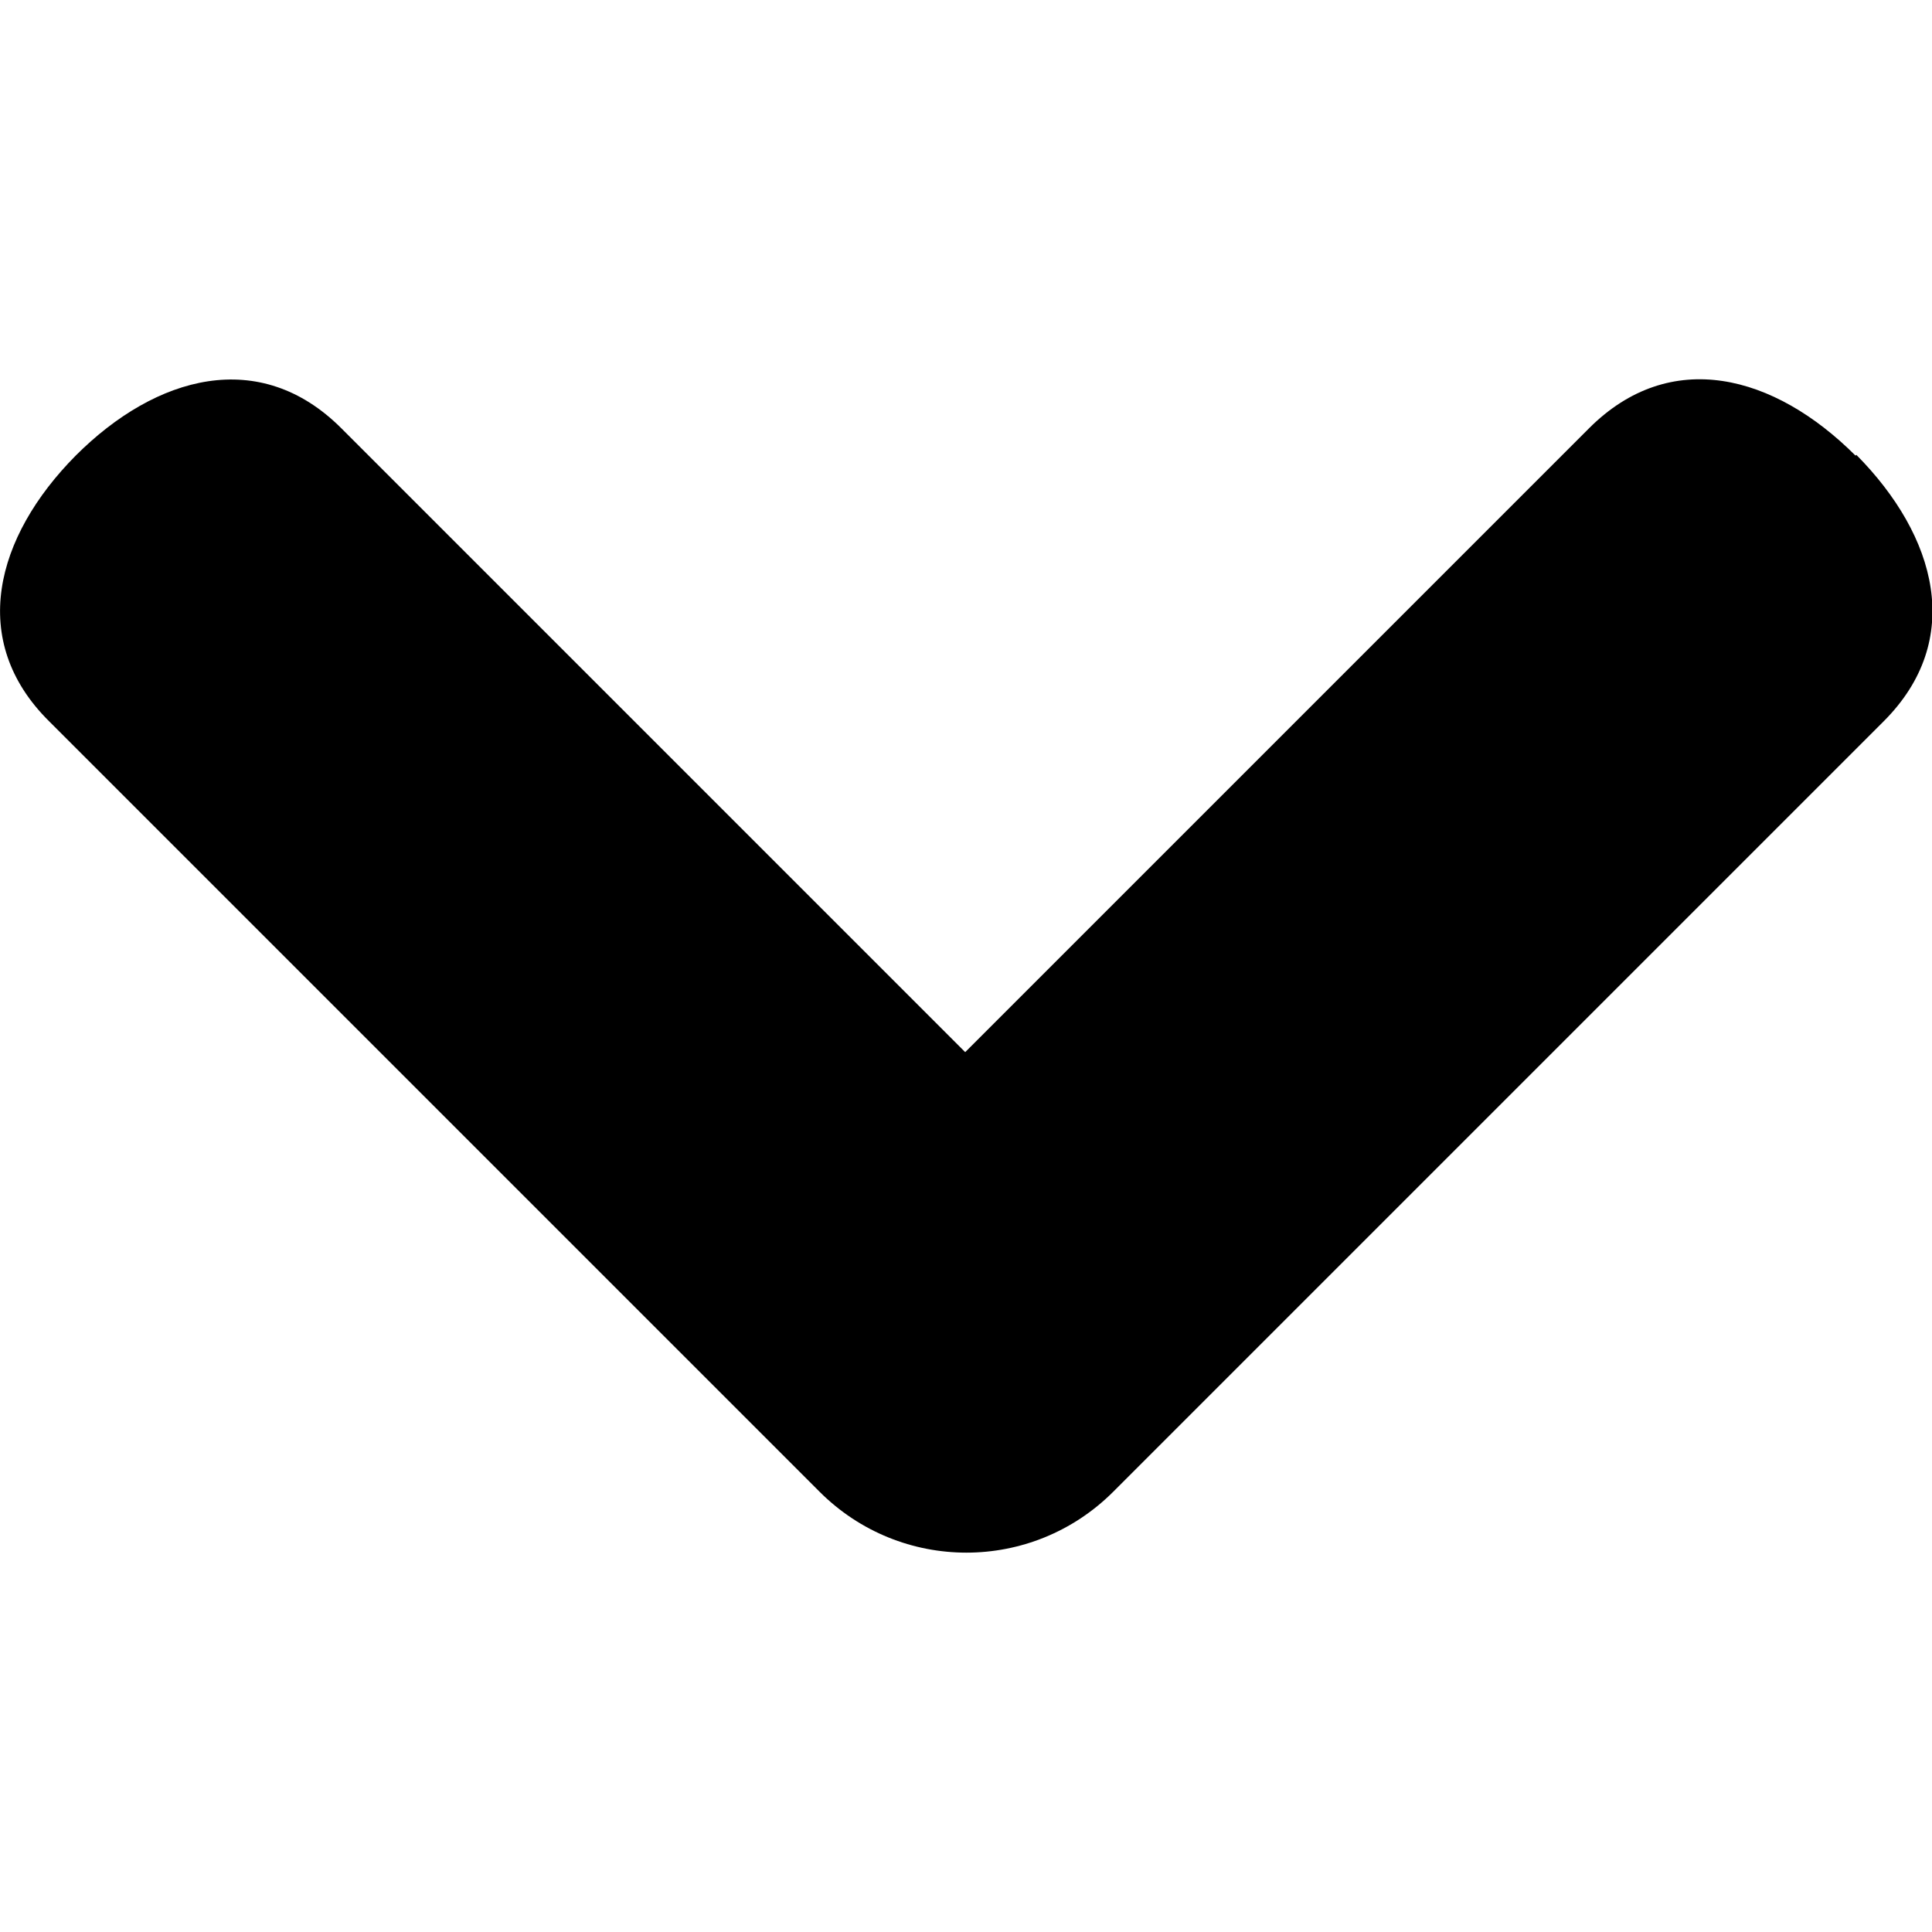 <?xml version="1.0" encoding="UTF-8"?><svg id="Laag_1" xmlns="http://www.w3.org/2000/svg" xmlns:xlink="http://www.w3.org/1999/xlink" viewBox="0 0 24 24"><defs><style>.cls-1{fill:none;}.cls-2{clip-path:url(#clippath);}.cls-3{clip-path:url(#clippath-1);}</style><clipPath id="clippath"><rect class="cls-1" width="24" height="24"/></clipPath><clipPath id="clippath-1"><rect class="cls-1" width="24" height="24"/></clipPath></defs><g class="cls-2"><g class="cls-3"><path d="m23.05,5.66h0c-1.01-1.01-2.3-1.35-3.31-.34l-7.75,7.75-7.75-7.75c-1.01-1.01-2.3-.66-3.3.34C-.06,6.67-.4,7.96.61,8.96l9.57,9.57c1.01,1.01,2.64,1.01,3.65,0l9.57-9.57c1.01-1.01.66-2.3-.34-3.31"/></g></g></svg>